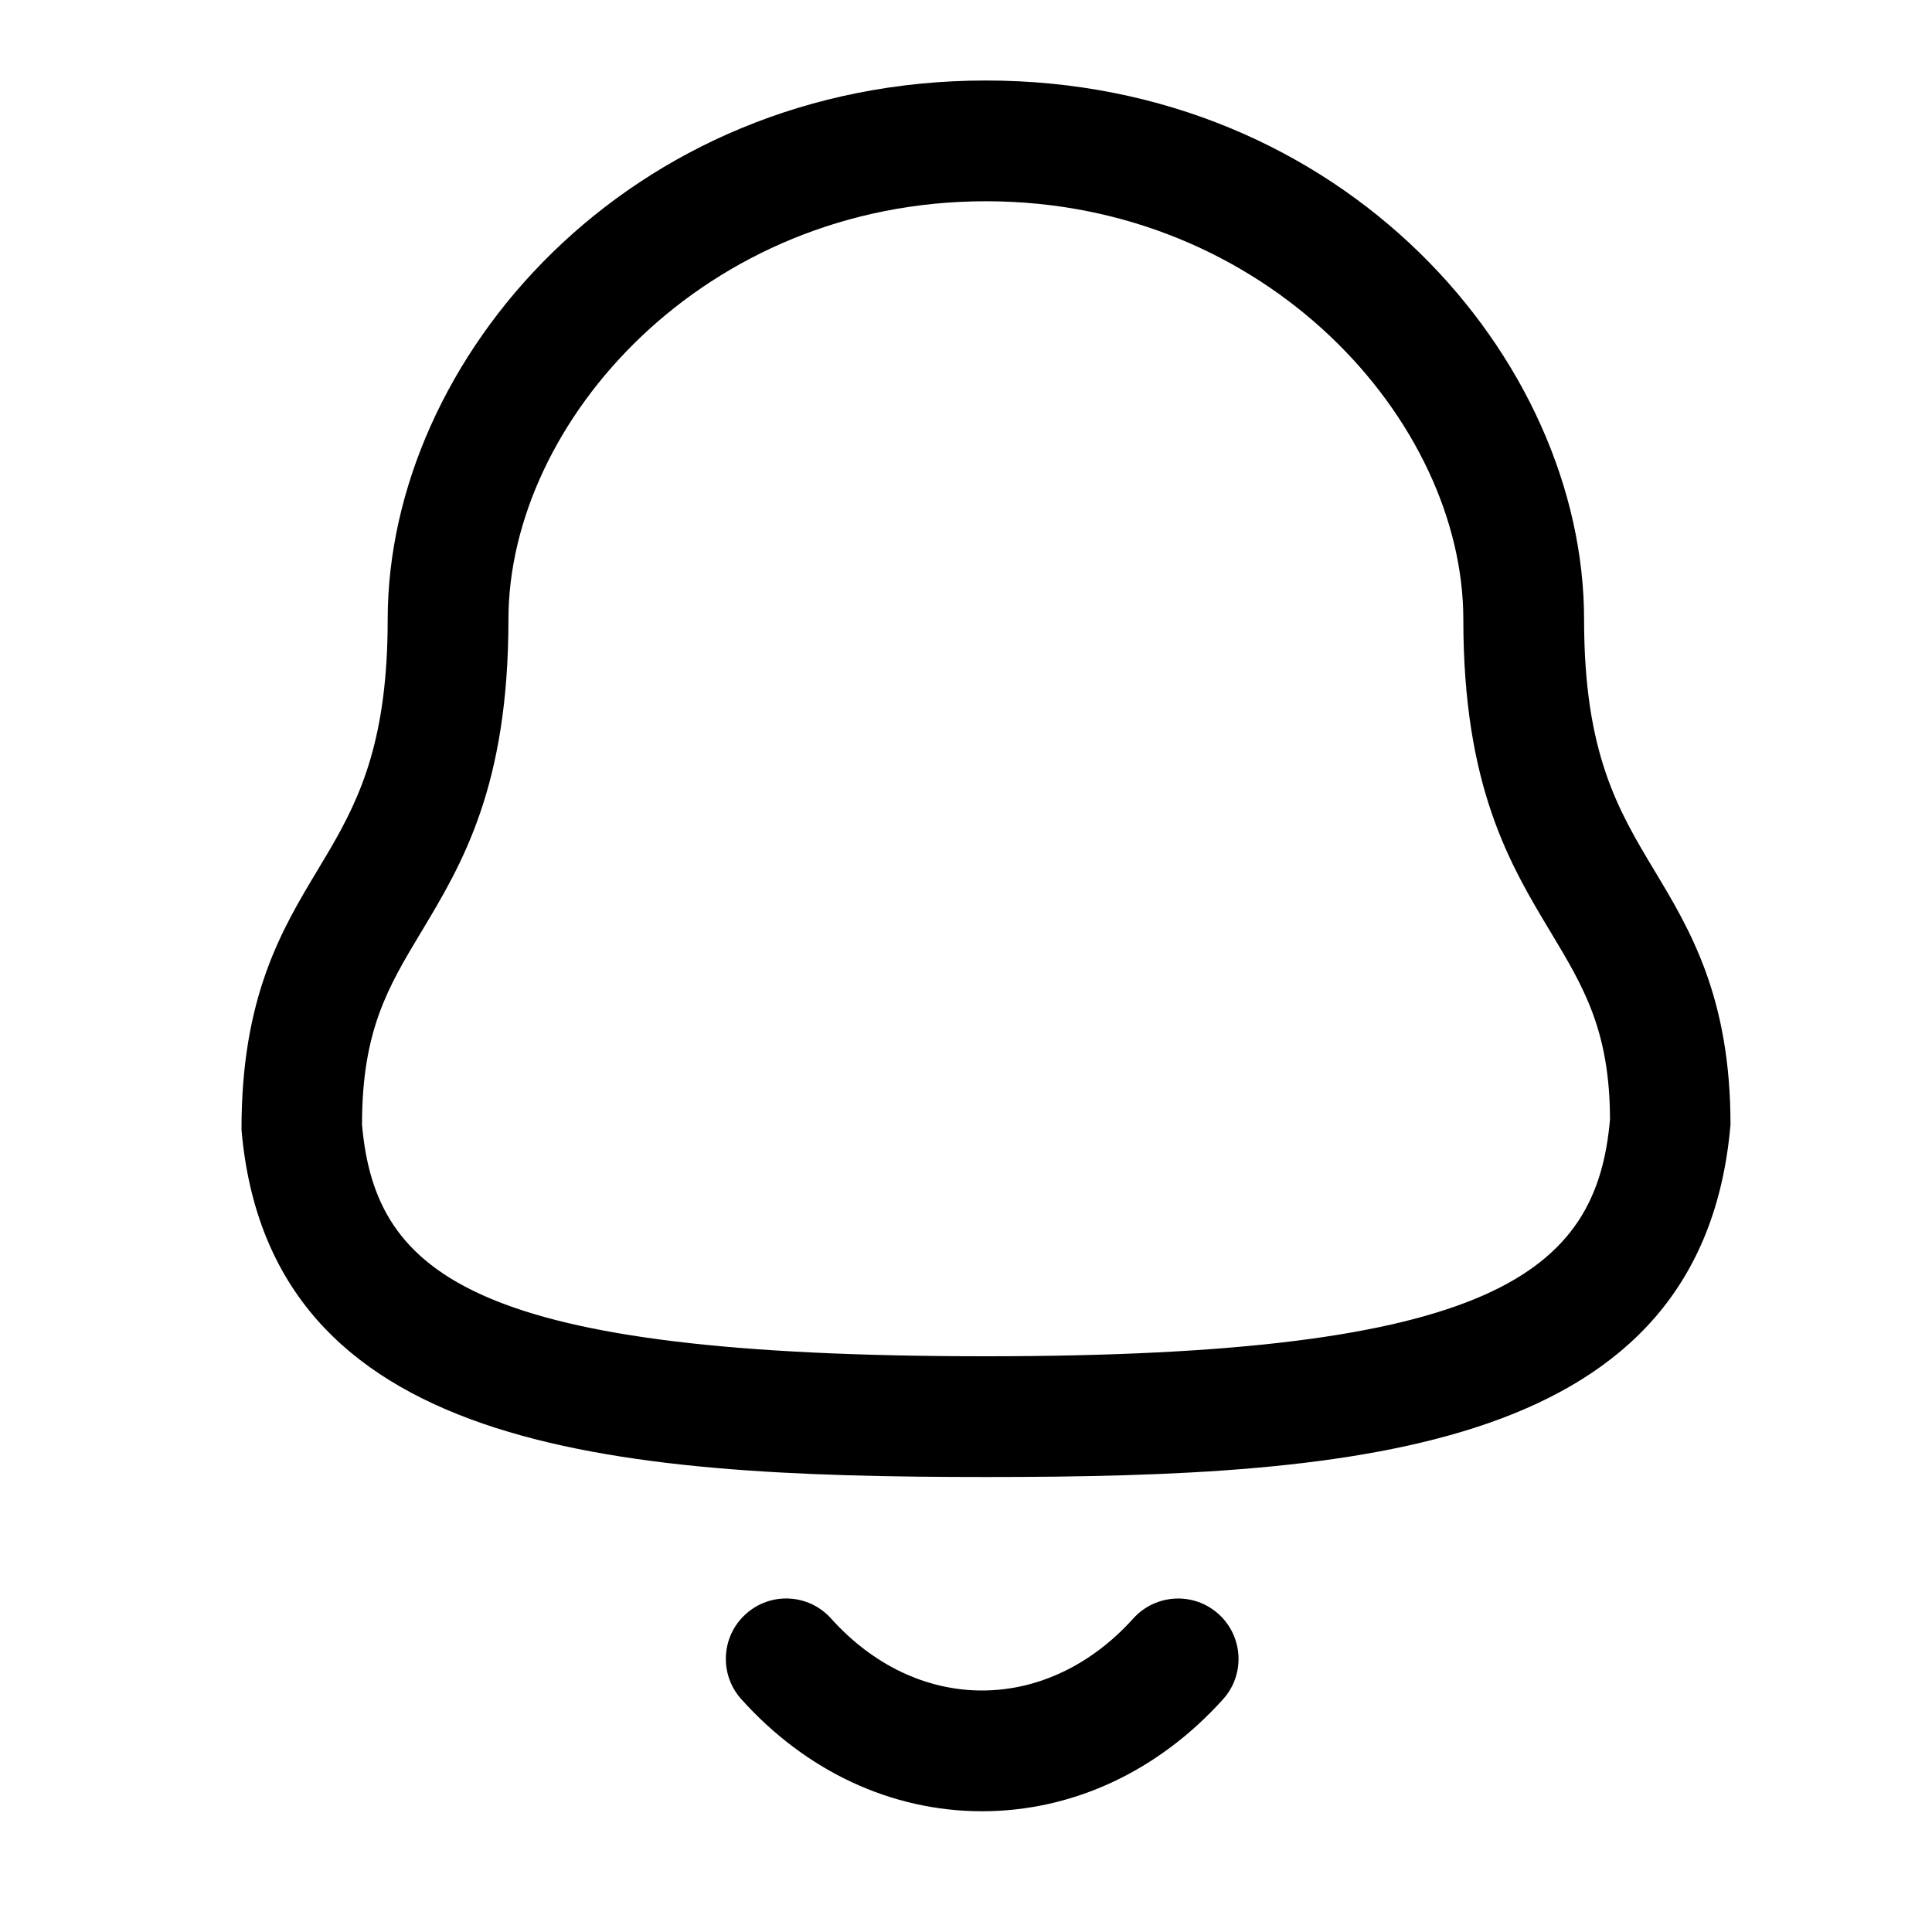 <?xml version="1.0" encoding="UTF-8"?>
<svg width="24px" height="24px" viewBox="0 0 24 24" version="1.1" xmlns="http://www.w3.org/2000/svg" xmlns:xlink="http://www.w3.org/1999/xlink">
    <title>Iconly/Light-Outline/Notification</title>
    <g id="Iconly/Light-Outline/Notification" stroke="none" strokeWidth="1" fill="none" fill-rule="evenodd">
        <g id="Notification" transform="translate(3, 1)" fill="#000000">
            <path d="M7.324,19.106 C7.842,19.683 8.507,20 9.197,20 L9.198,20 C9.891,20 10.559,19.683 11.078,19.105 C11.356,18.798 11.83,18.773 12.137,19.05 C12.445,19.327 12.47,19.802 12.193,20.109 C11.385,21.006 10.322,21.5 9.198,21.5 L9.196,21.5 C8.075,21.499 7.014,21.005 6.209,20.108 C5.932,19.801 5.957,19.326 6.265,19.05 C6.573,18.772 7.047,18.797 7.324,19.106 Z M9.247,0 C13.692,0 16.678,3.462 16.678,6.695 C16.678,8.358 17.101,9.063 17.55,9.811 C17.994,10.549 18.497,11.387 18.497,12.971 C18.148,17.018 13.923,17.348 9.247,17.348 C4.571,17.348 0.345,17.018 8.66453236e-05,13.035 C-0.003,11.387 0.5,10.549 0.944,9.811 L1.101,9.547 C1.487,8.884 1.816,8.162 1.816,6.695 C1.816,3.462 4.802,0 9.247,0 Z M9.247,1.5 C5.752,1.5 3.316,4.238 3.316,6.695 C3.316,8.774 2.739,9.735 2.229,10.583 C1.82,11.264 1.497,11.802 1.497,12.971 C1.664,14.857 2.909,15.848 9.247,15.848 C15.55,15.848 16.834,14.813 17,12.906 C16.997,11.802 16.674,11.264 16.265,10.583 C15.755,9.735 15.178,8.774 15.178,6.695 C15.178,4.238 12.742,1.5 9.247,1.5 Z" id="Combined-Shape"></path>
        </g>
    </g>
</svg>